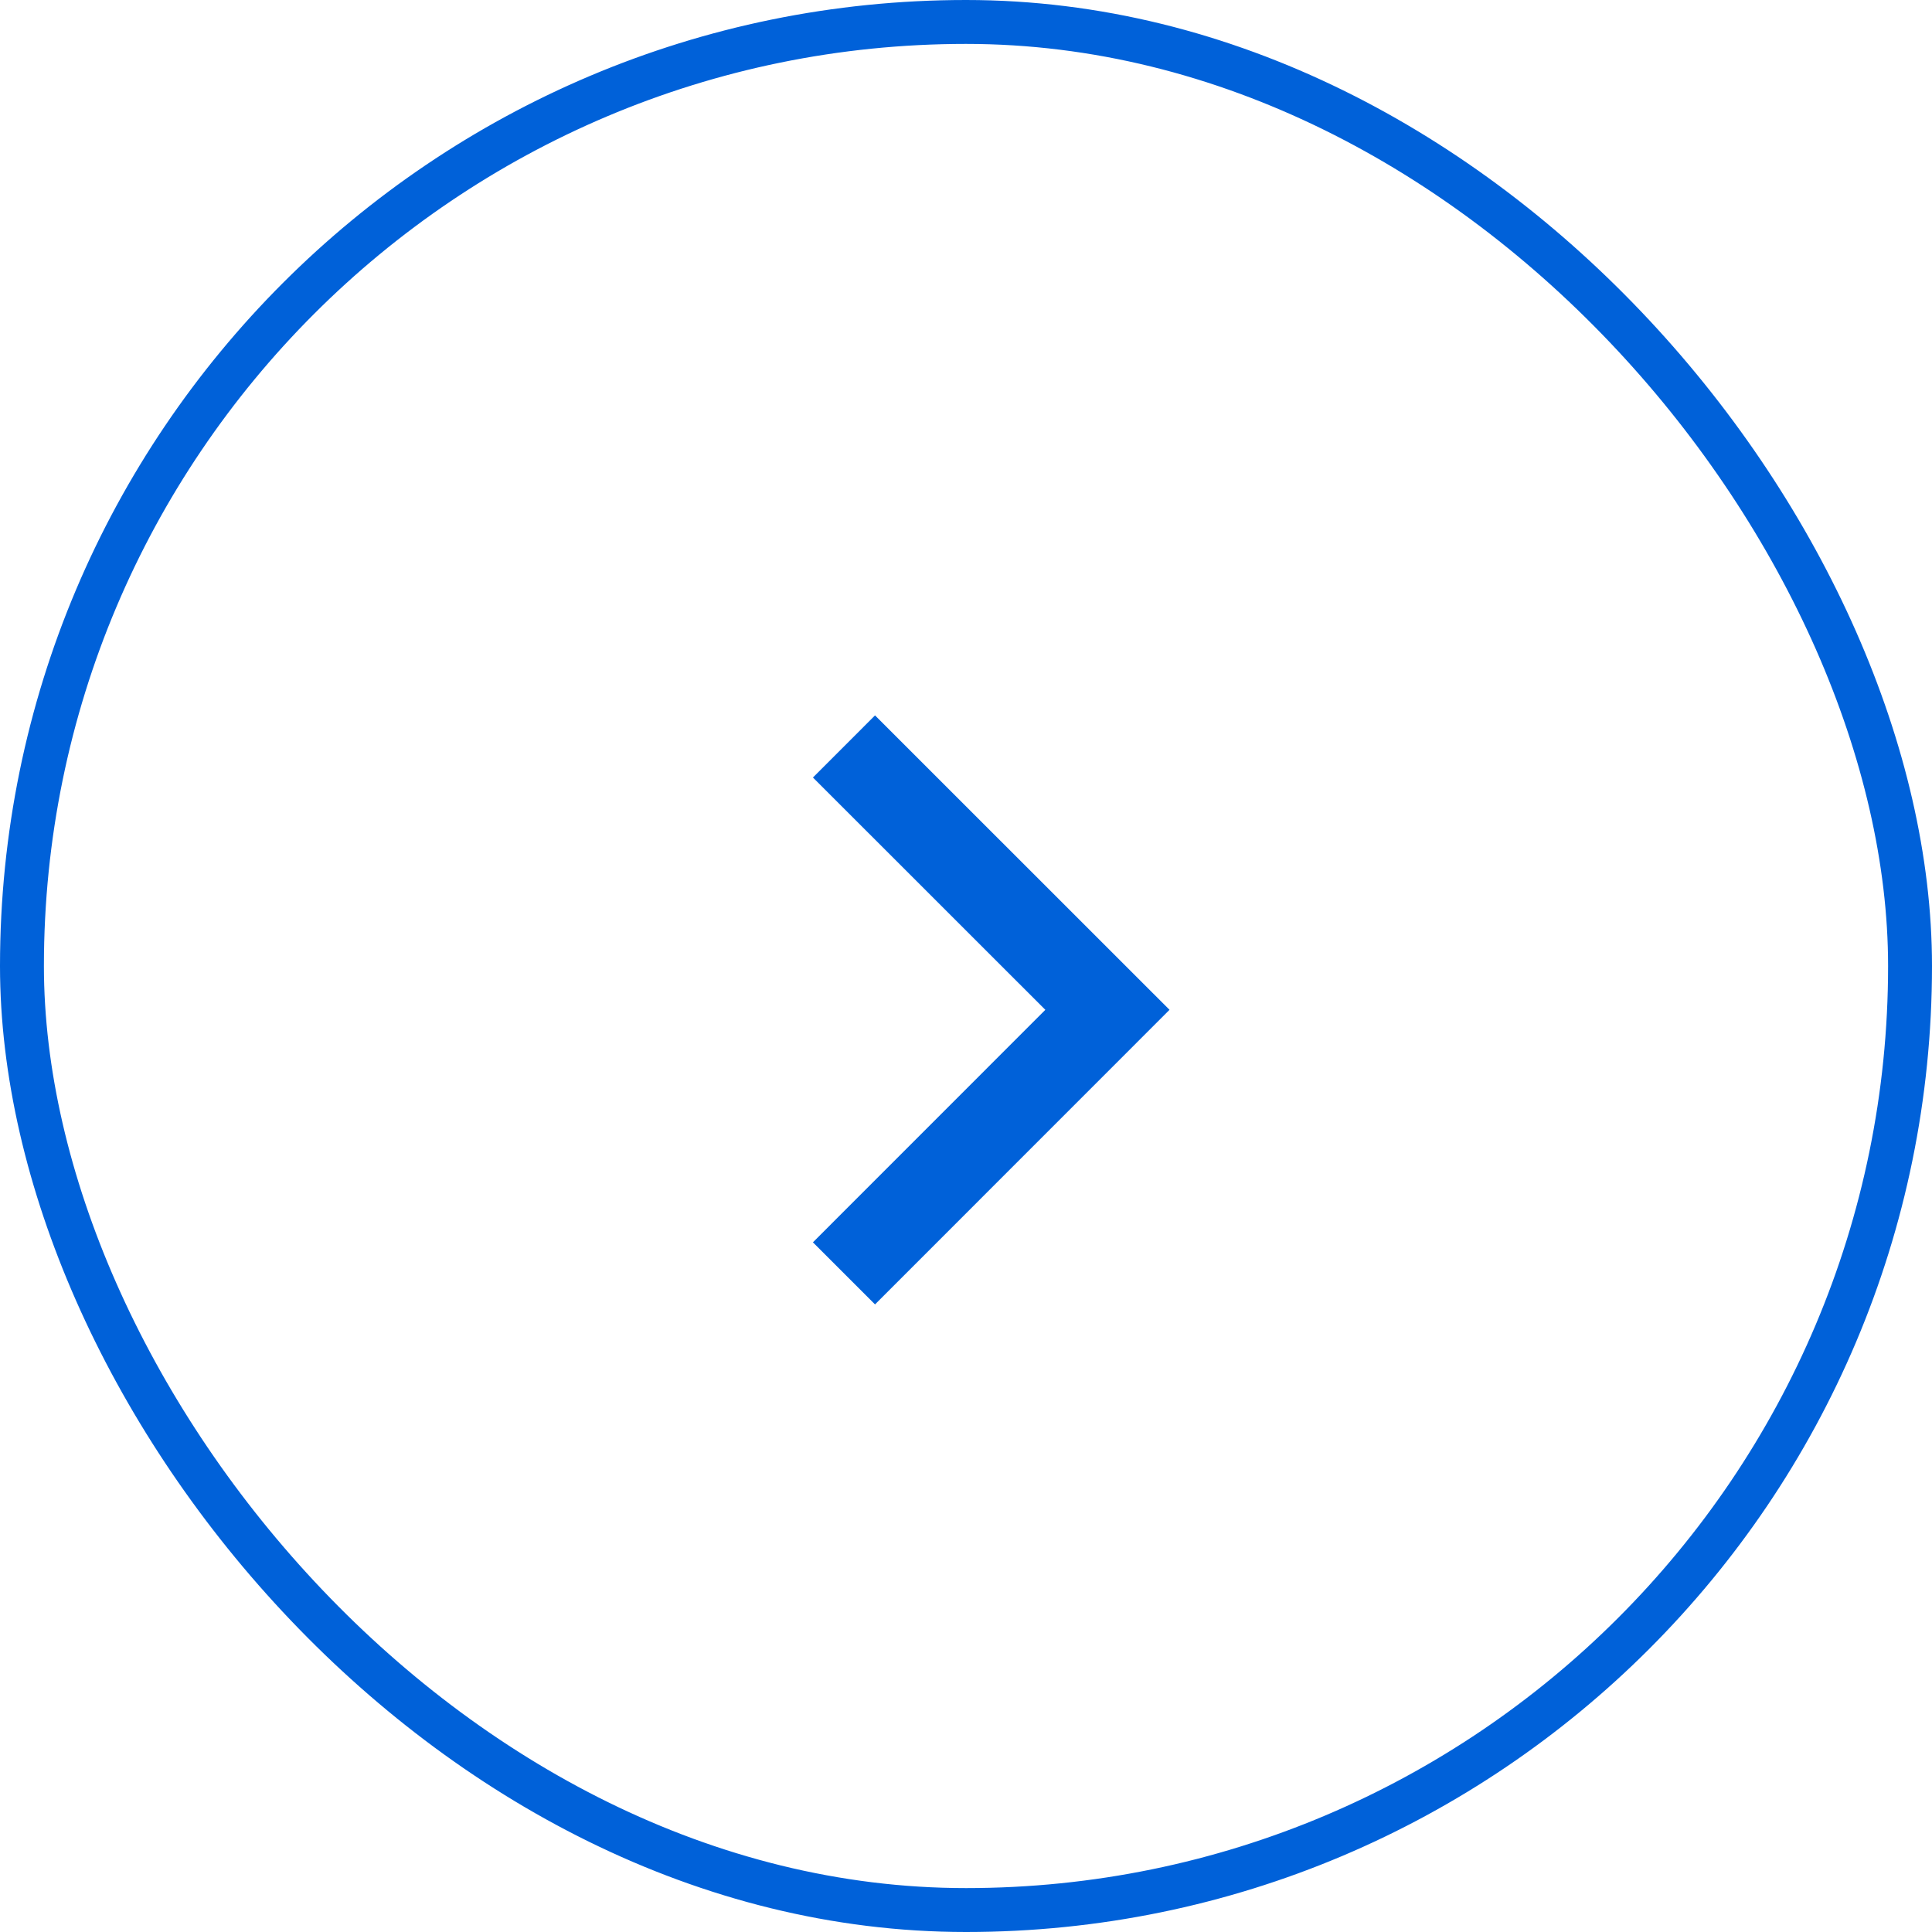 <svg width="44" height="44" viewBox="0 0 44 44" fill="none" xmlns="http://www.w3.org/2000/svg">
<path d="M19.221 17L25.221 22.998L19.221 29" stroke="#0061D9" stroke-width="2" stroke-miterlimit="10"/>
<rect x="0.5" y="0.5" width="43" height="43" rx="21.5" stroke="#0061D9"/>
</svg>
